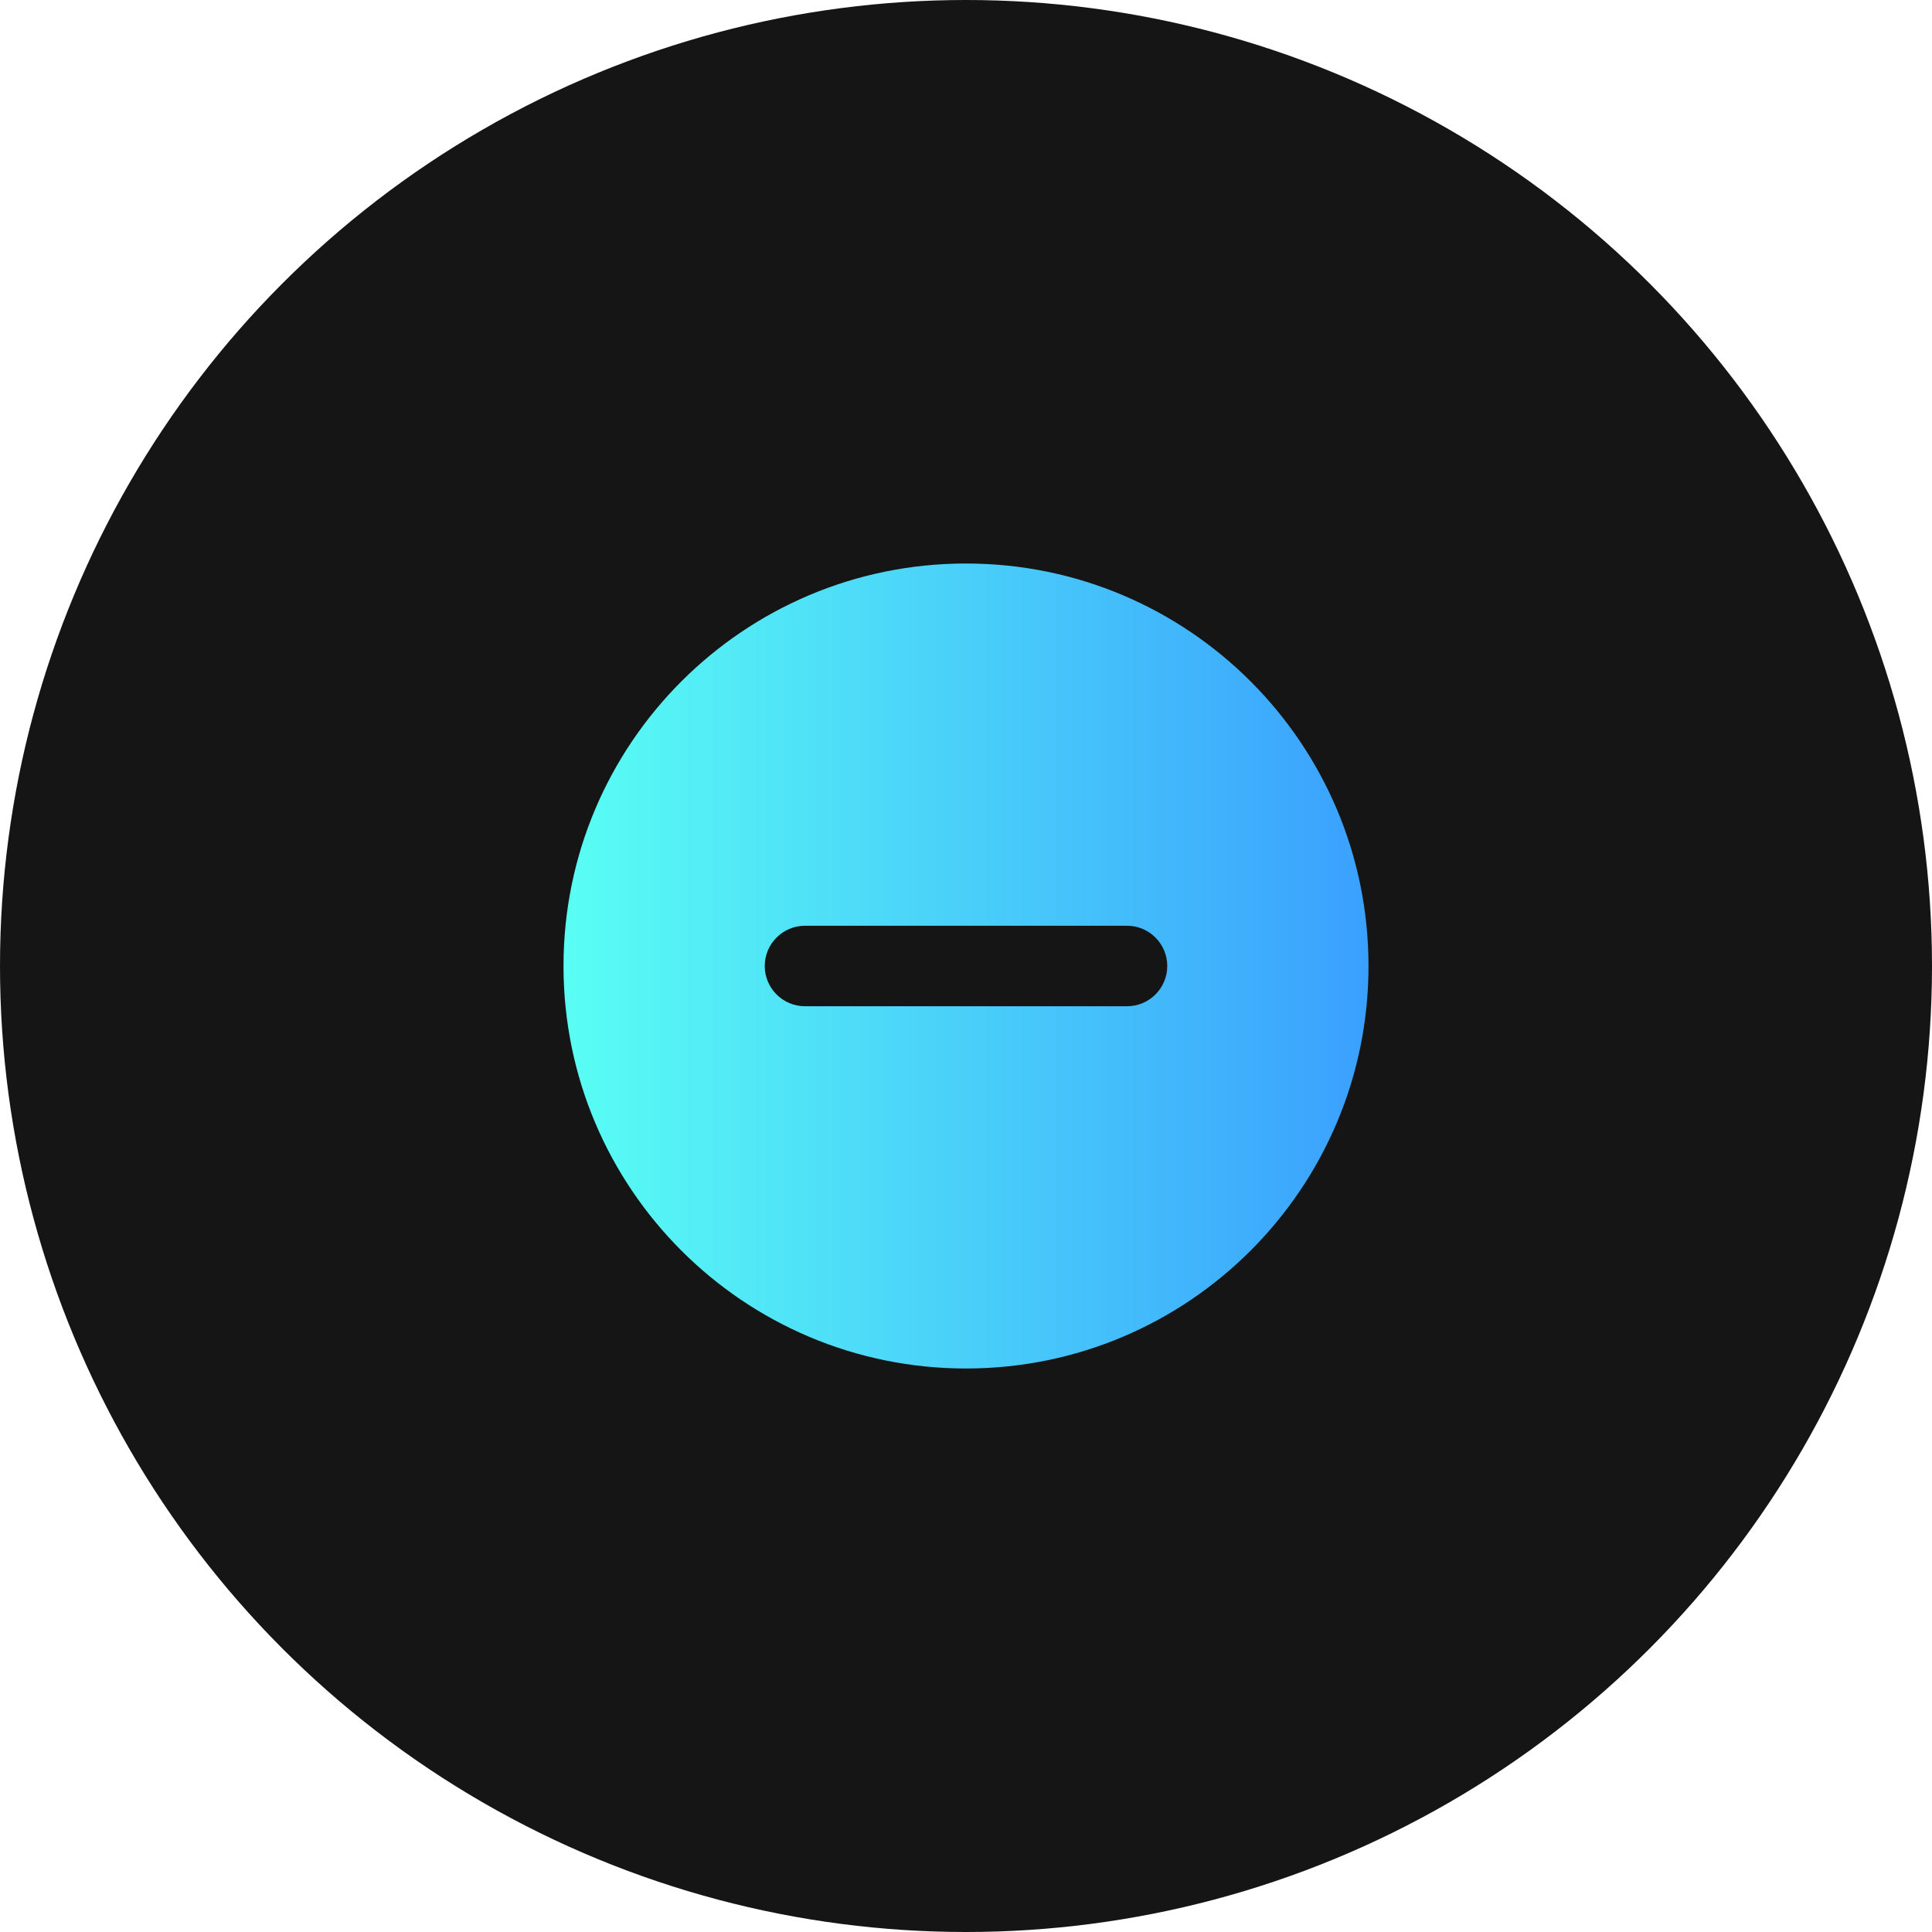 <svg width="48" height="48" viewBox="0 0 48 48" fill="none" xmlns="http://www.w3.org/2000/svg">
<circle cx="24" cy="24" r="24" fill="#151515"/>
<path fill-rule="evenodd" clip-rule="evenodd" d="M24 34C29.523 34 34 29.523 34 24C34 18.477 29.523 14 24 14C18.477 14 14 18.477 14 24C14 29.523 18.477 34 24 34ZM20 23C19.448 23 19 23.448 19 24C19 24.552 19.448 25 20 25H28C28.552 25 29 24.552 29 24C29 23.448 28.552 23 28 23H20Z" fill="url(#paint0_linear_2529_1575)"/>
<defs>
<linearGradient id="paint0_linear_2529_1575" x1="34" y1="14" x2="14" y2="14" gradientUnits="userSpaceOnUse">
<stop stop-color="#3AA0FE"/>
<stop offset="1" stop-color="#59FEF4"/>
</linearGradient>
</defs>
</svg>
